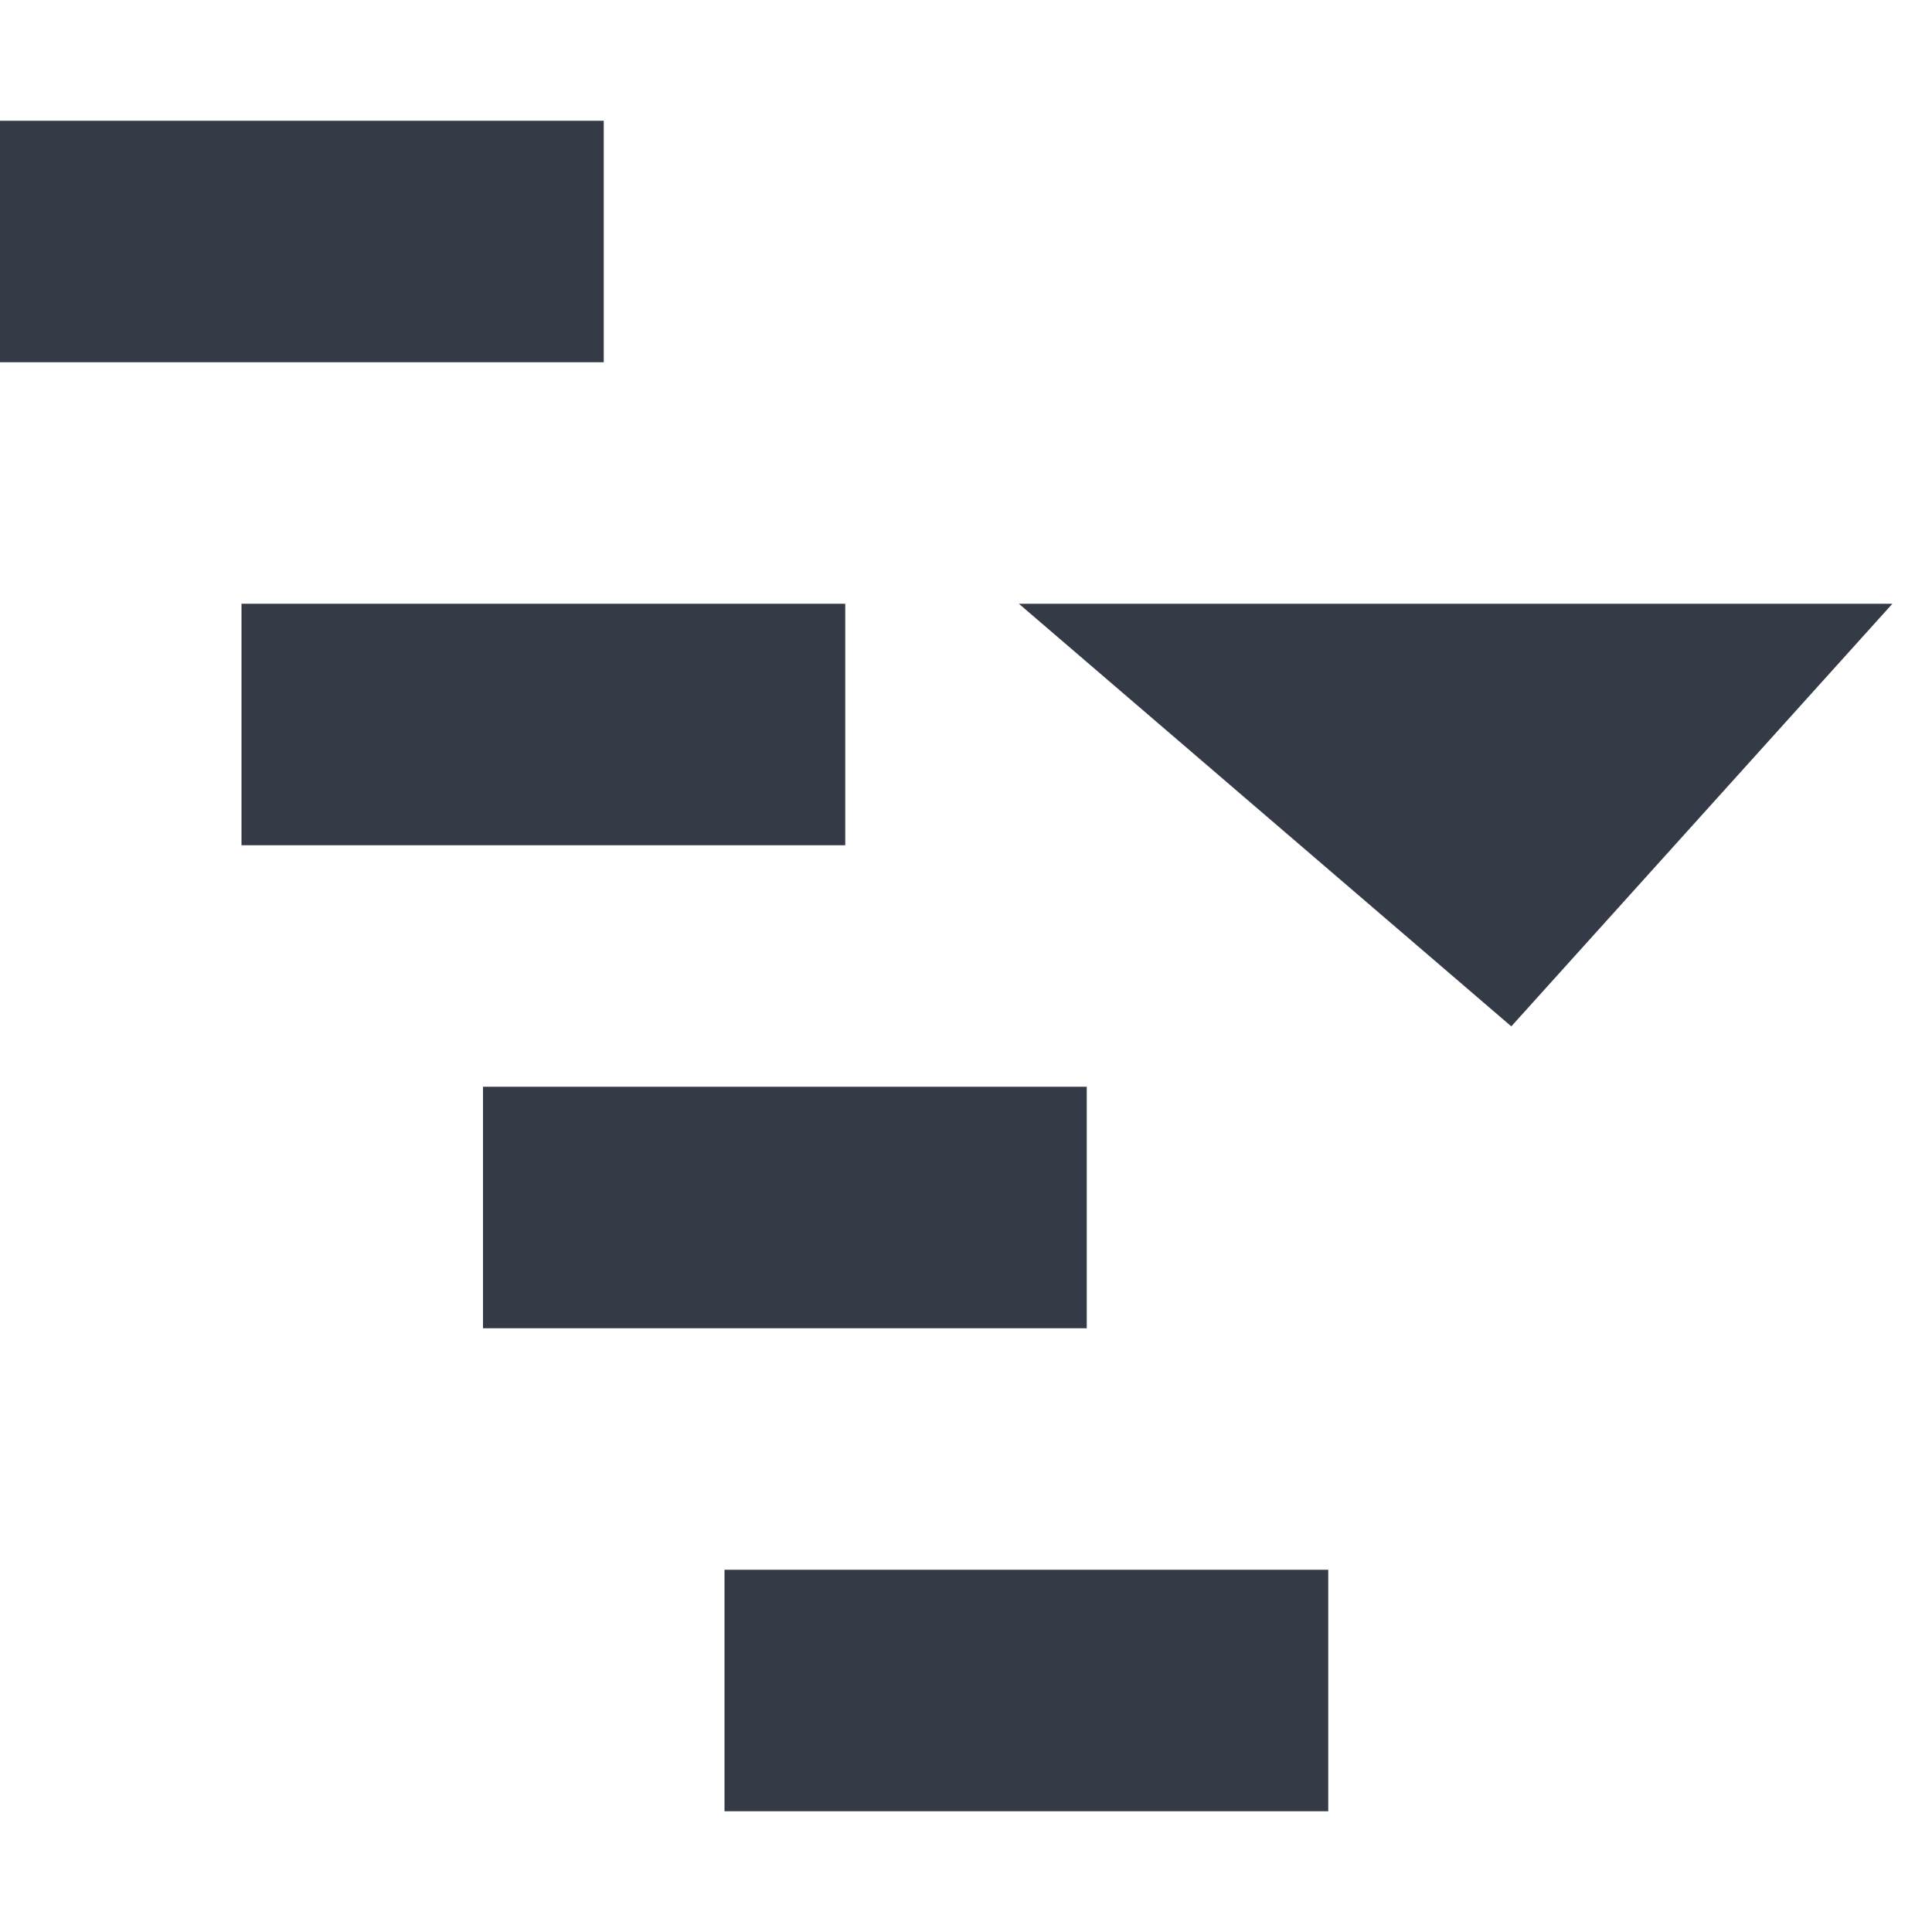 <?xml version="1.0" standalone="no"?>
<!-- Generator: Adobe Fireworks 10, Export SVG Extension by Aaron Beall (http://fireworks.abeall.com) . Version: 0.6.1  -->
<!DOCTYPE svg PUBLIC "-//W3C//DTD SVG 1.1//EN" "http://www.w3.org/Graphics/SVG/1.1/DTD/svg11.dtd">
<svg id="Untitled-Page%201" viewBox="0 0 16 16" style="background-color:#ffffff00" version="1.1"
	xmlns="http://www.w3.org/2000/svg" xmlns:xlink="http://www.w3.org/1999/xlink" xml:space="preserve"
	x="0px" y="0px" width="16px" height="16px"
>
	<g id="Layer%201">
		<rect x="0" y="1" width="5" height="2" fill="#343a46"/>
		<rect x="2" y="5" width="5" height="2" fill="#343a46"/>
		<rect x="4" y="9" width="5" height="2" fill="#343a46"/>
		<rect x="6" y="13" width="5" height="2" fill="#343a46"/>
		<path d="M 15.672 5 L 12.516 8.5 L 8.438 5 L 15.672 5 Z" fill="#343a46"/>
	</g>
</svg>